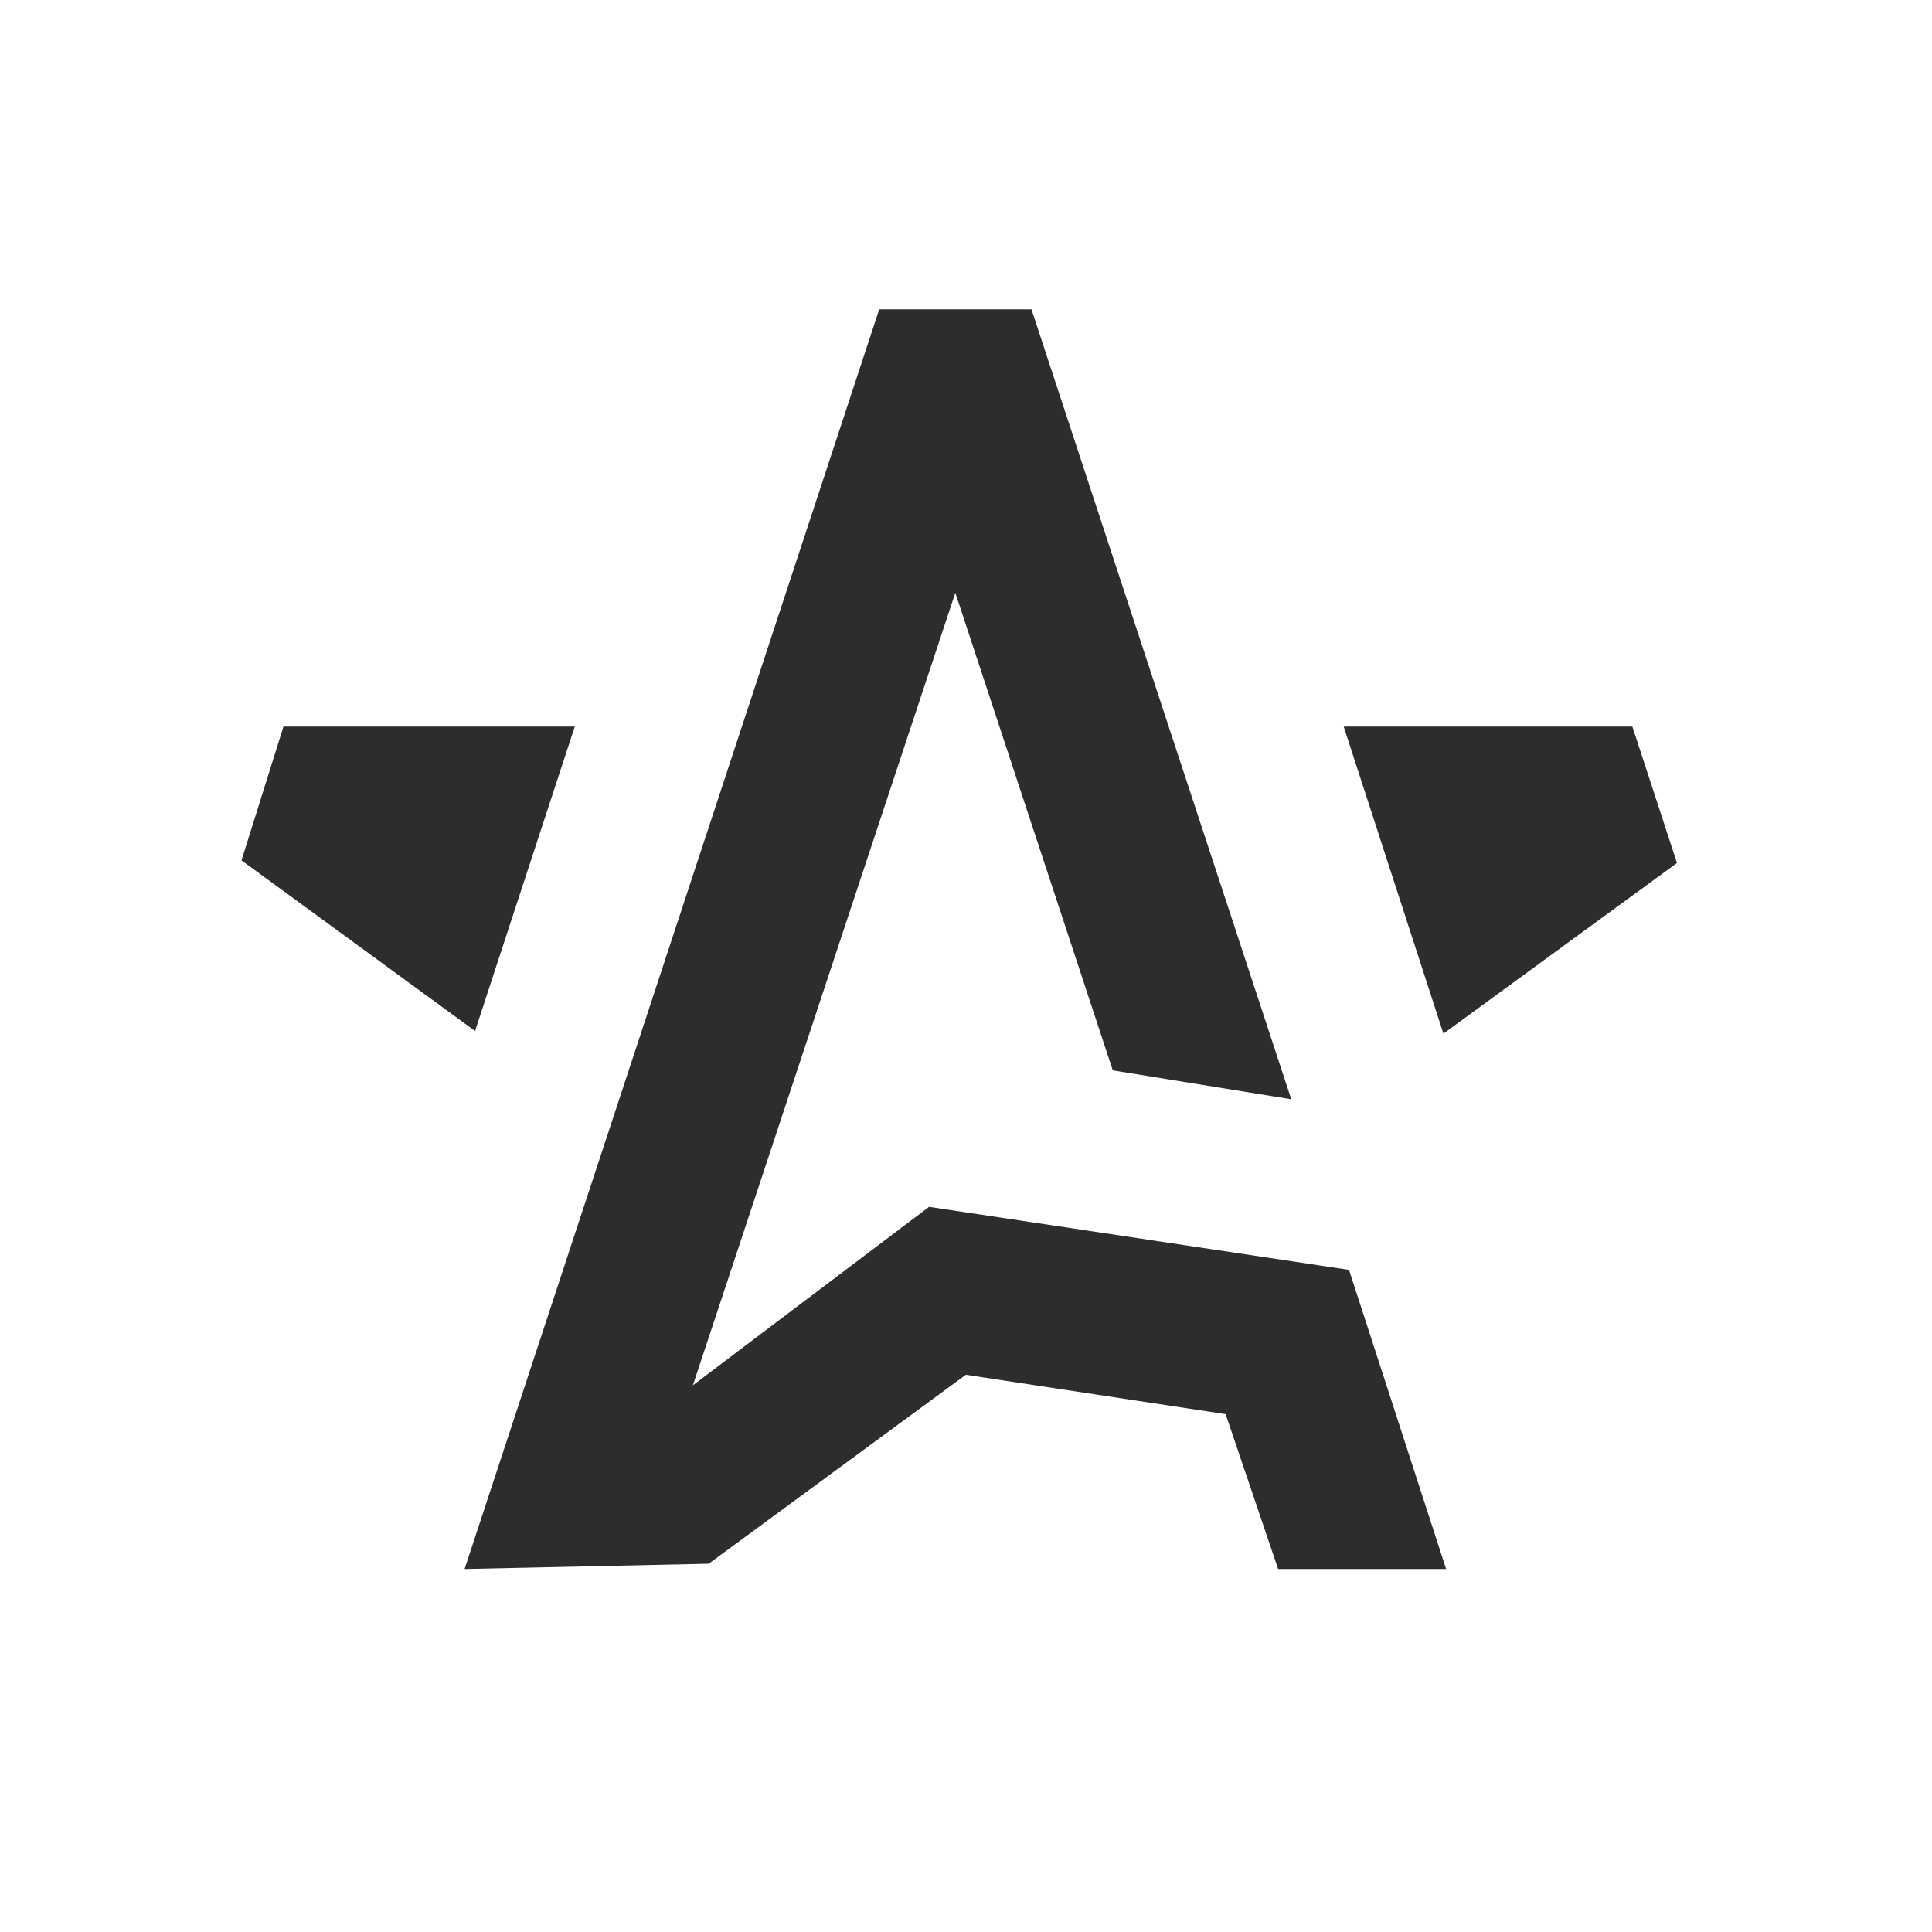 <svg width="36" height="36" viewBox="0 0 36 36" fill="none" xmlns="http://www.w3.org/2000/svg">
<g clip-path="url(#clip0_7001_56179)">
<g clip-path="url(#clip1_7001_56179)">
<path d="M13.205 29.138L17.997 25.617L22.838 26.351L23.816 29.236H26.946L25.137 23.662L17.312 22.488L12.911 25.813L17.801 11.045L20.735 19.945L24.061 20.483L19.22 5.764H16.383L8.657 29.236L13.205 29.138Z" fill="#2C2D2E"/>
<path d="M31.248 16.081L30.417 13.539H25.038L26.896 19.26L31.248 16.081Z" fill="#2C2D2E"/>
<path d="M4.5 16.032L5.282 13.539H10.71L8.852 19.211L4.5 16.032Z" fill="#2C2D2E"/>
</g>
</g>
<defs>
<clipPath id="clip0_7001_56179">
<rect width="36" height="36" fill="white"/>
</clipPath>
<clipPath id="clip1_7001_56179">
<rect width="28" height="25" fill="white" transform="translate(4 5)"/>
</clipPath>
</defs>
</svg>

